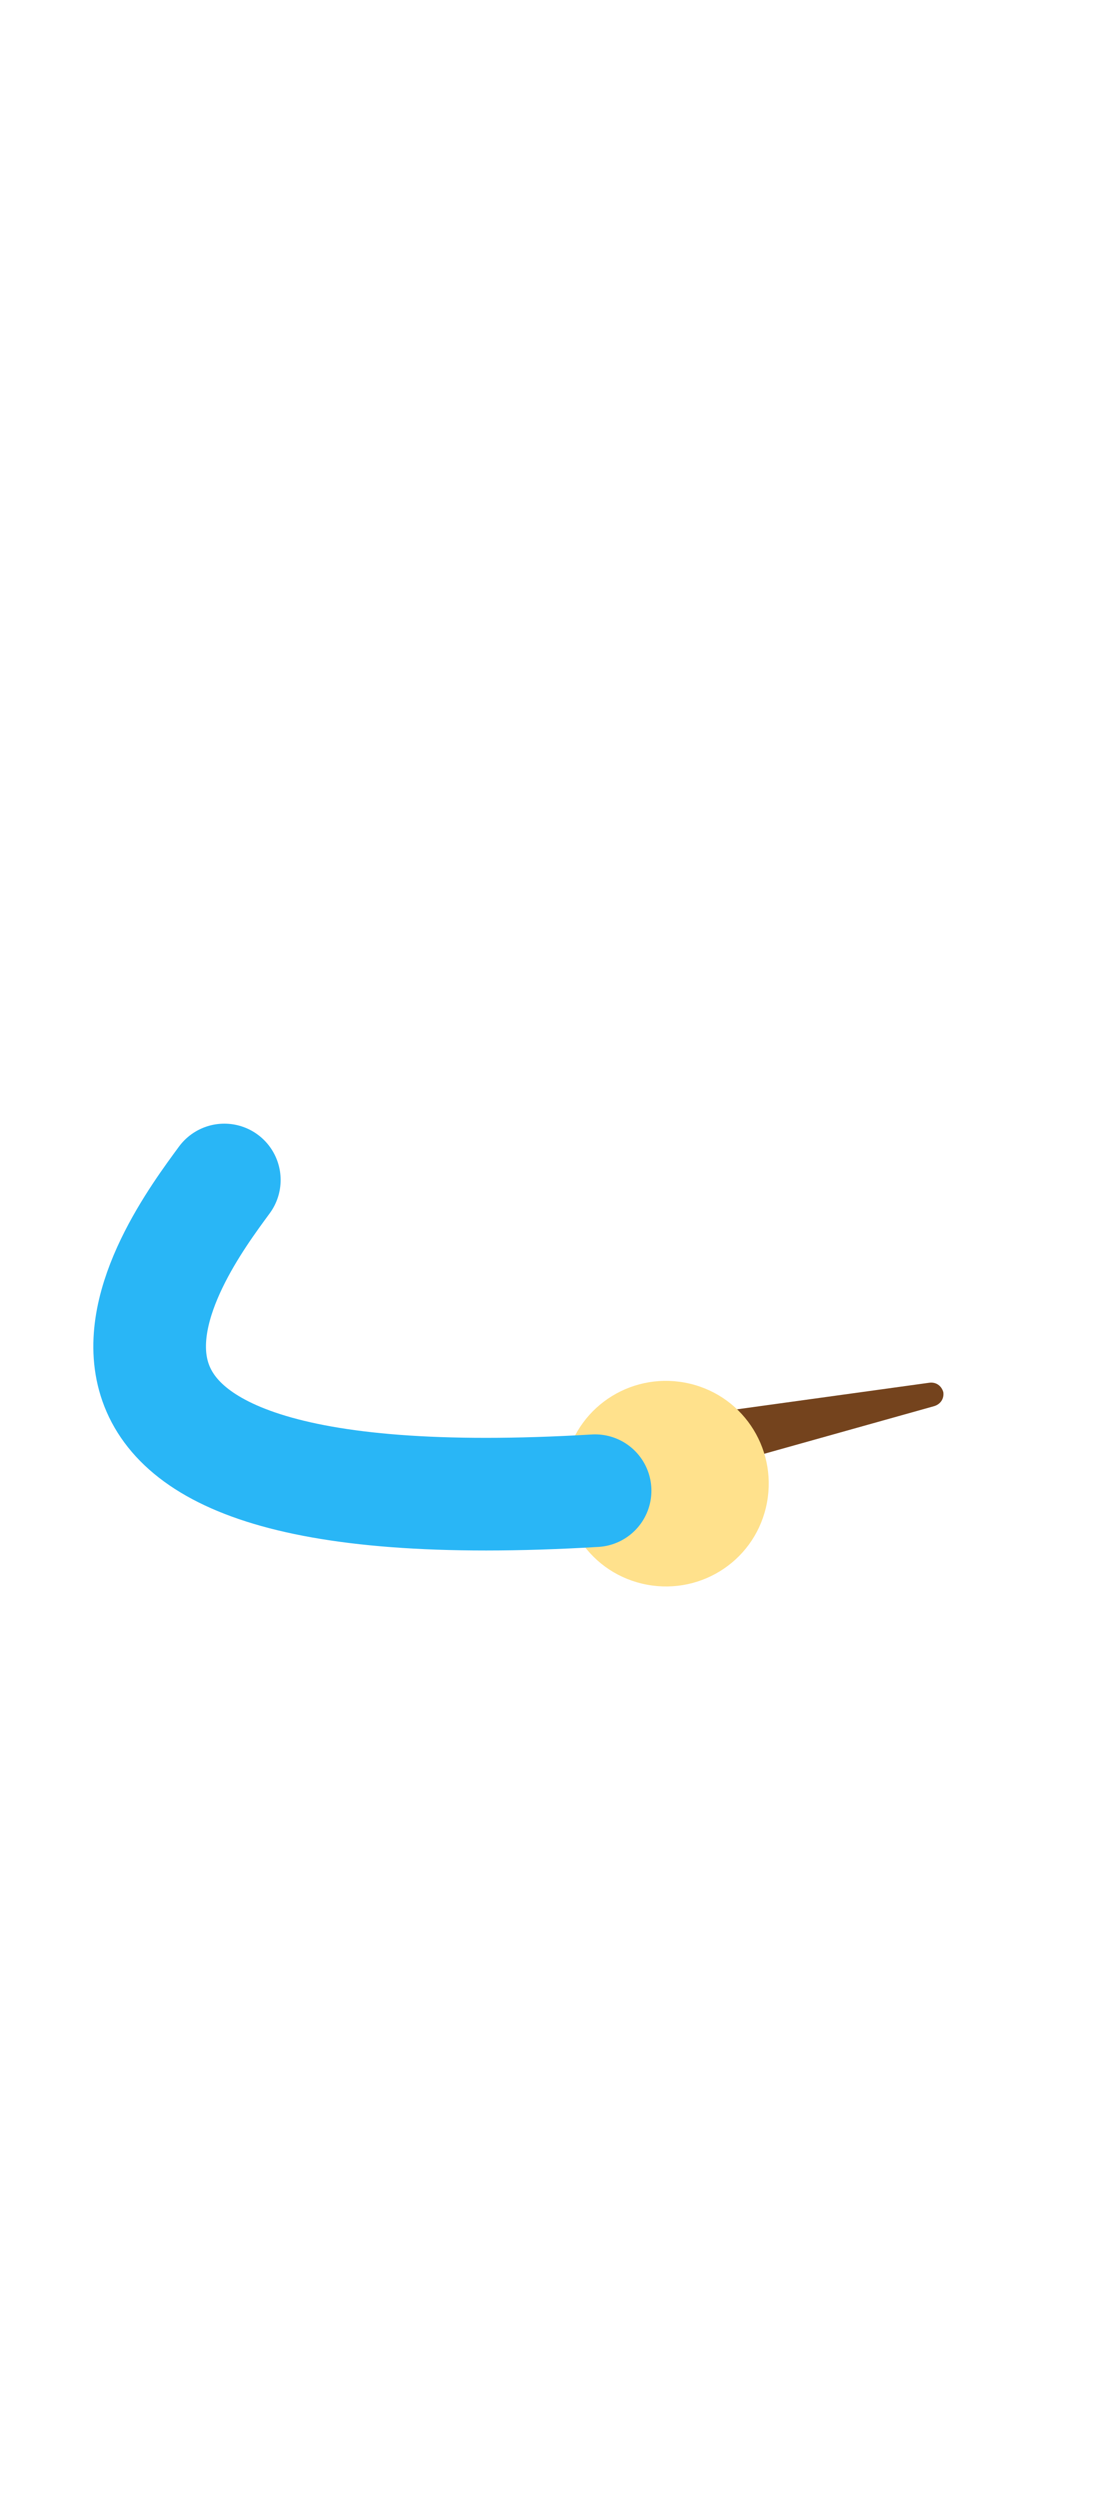 <svg xmlns="http://www.w3.org/2000/svg" width="117.3" height="266.3" viewBox="-420 147.7 117.3 266.3" enable-background="new -420 147.7 117.3 266.3"><path fill="#74431D" d="M-347.8 300.3c.3-1 1.1-1.7 2.2-1.9l24.6-3.4c.7-.1 1.3.3 1.5 1 .1.7-.3 1.3-1 1.5l-23.9 6.7c-1.6.3-3.2-.7-3.5-2.3-.1-.6-.1-1.1.1-1.6z"/><path fill="#FFE18C" d="M-359.7 303.2c-1.4 5.9 2.2 11.8 8.1 13.2 5.9 1.4 11.8-2.2 13.2-8.1 1.4-5.9-2.2-11.8-8.1-13.2s-11.8 2.2-13.2 8.1z"/><path stroke="#29B6F6" stroke-width="12" stroke-linecap="round" stroke-miterlimit="10" d="M-396.1 273.4c-5.5 7.5-27.8 37.1 39.5 33.1" fill="none"/></svg>